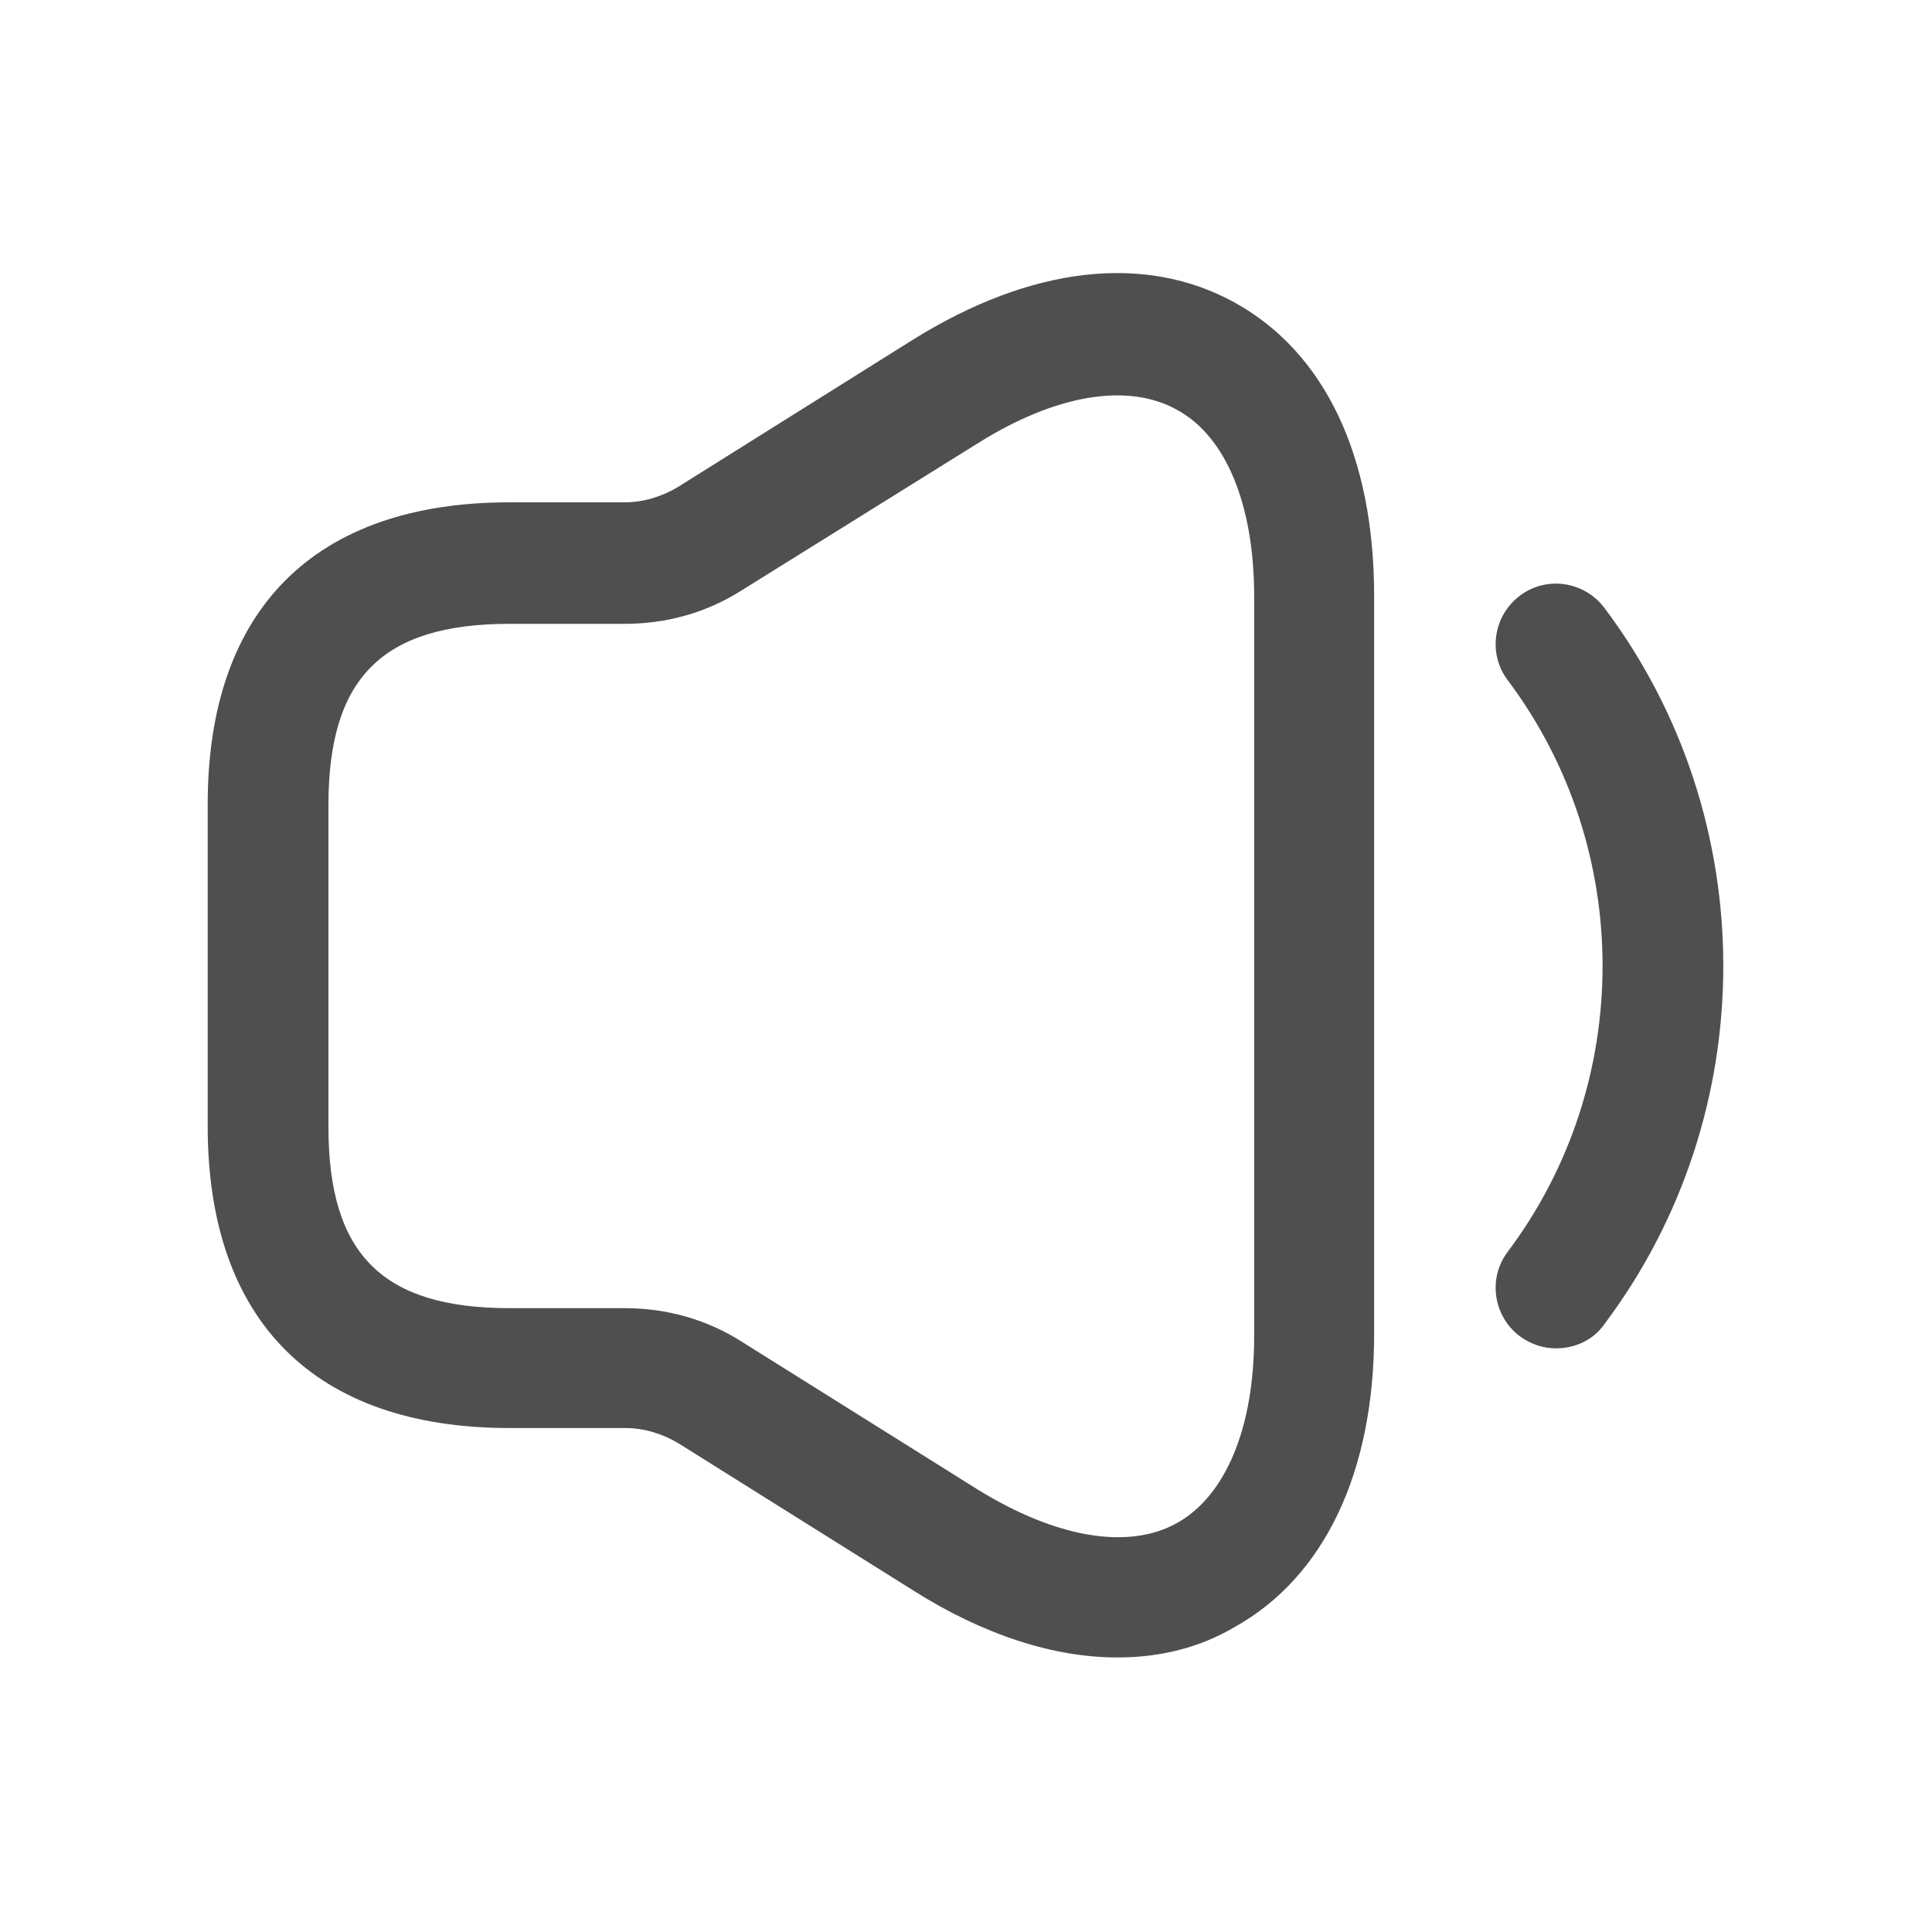 <svg width="20" height="20" viewBox="0 0 20 20" fill="none" xmlns="http://www.w3.org/2000/svg">
<path d="M11.567 17.158C10.908 17.158 10.183 16.925 9.458 16.467L7.025 14.942C6.858 14.842 6.667 14.783 6.475 14.783H5.275C3.258 14.783 2.15 13.675 2.15 11.658V8.325C2.15 6.308 3.258 5.2 5.275 5.2H6.467C6.658 5.2 6.85 5.142 7.017 5.042L9.45 3.517C10.667 2.758 11.85 2.617 12.783 3.133C13.717 3.65 14.225 4.725 14.225 6.167V13.808C14.225 15.242 13.708 16.325 12.783 16.842C12.417 17.058 12.008 17.158 11.567 17.158ZM5.275 6.458C3.958 6.458 3.4 7.017 3.4 8.333V11.667C3.4 12.983 3.958 13.542 5.275 13.542H6.467C6.9 13.542 7.317 13.658 7.683 13.892L10.117 15.417C10.925 15.917 11.675 16.05 12.183 15.767C12.692 15.483 12.983 14.775 12.983 13.833V6.175C12.983 5.225 12.692 4.517 12.183 4.242C11.675 3.958 10.925 4.083 10.117 4.592L7.683 6.108C7.317 6.342 6.9 6.458 6.467 6.458H5.275Z" fill="#4F4F4F"/>
<path d="M16.108 13.958C15.975 13.958 15.85 13.917 15.733 13.833C15.458 13.625 15.4 13.233 15.608 12.958C16.917 11.217 16.917 8.783 15.608 7.042C15.4 6.767 15.458 6.375 15.733 6.167C16.008 5.958 16.4 6.017 16.608 6.292C18.25 8.475 18.25 11.525 16.608 13.708C16.492 13.875 16.3 13.958 16.108 13.958Z" fill="#4F4F4F"/>
</svg>
